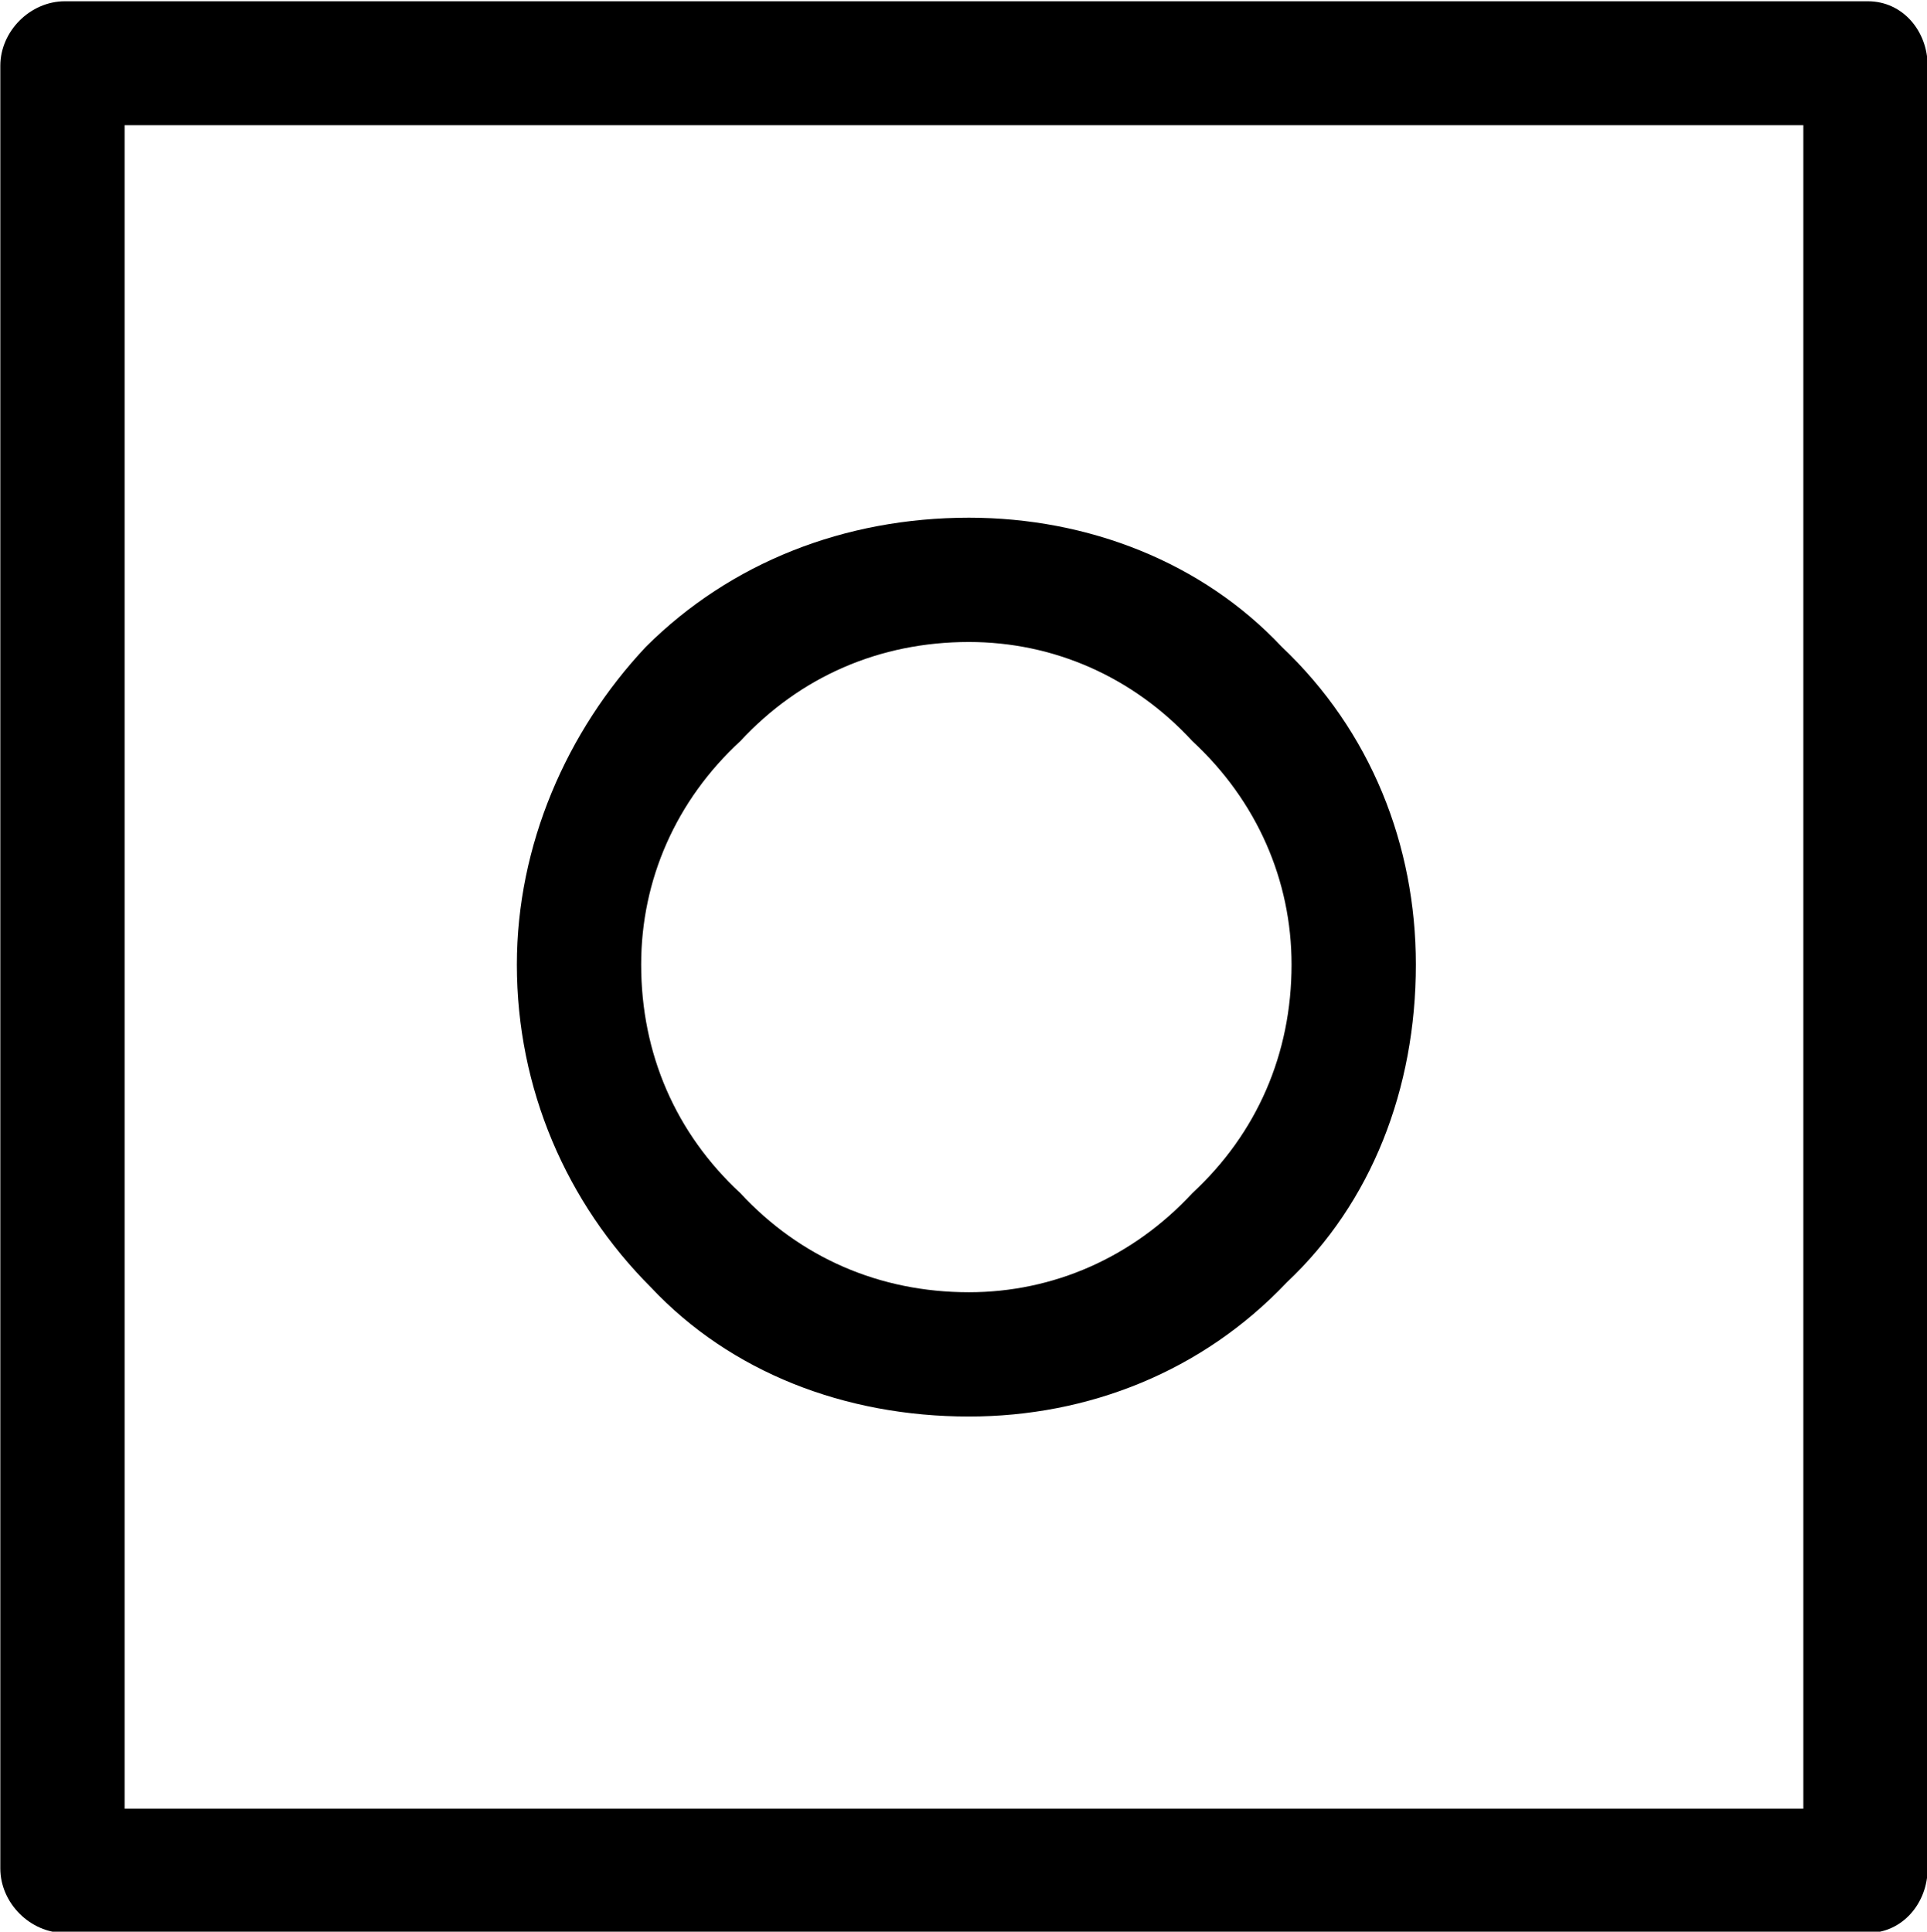 <?xml version="1.0" encoding="UTF-8"?>
<svg fill="#000000" version="1.1" viewBox="0 0 6.062 6.078" xmlns="http://www.w3.org/2000/svg" xmlns:xlink="http://www.w3.org/1999/xlink">
<defs>
<g id="a">
<path d="m4.891-2.5c0 0.281-0.109 0.531-0.312 0.719-0.188 0.203-0.438 0.312-0.703 0.312-0.281 0-0.531-0.109-0.719-0.312-0.203-0.188-0.312-0.438-0.312-0.719 0-0.266 0.109-0.516 0.312-0.703 0.188-0.203 0.438-0.312 0.719-0.312 0.266 0 0.516 0.109 0.703 0.312 0.203 0.188 0.312 0.438 0.312 0.703zm-2.031-1c-0.25 0.266-0.406 0.625-0.406 1 0 0.391 0.156 0.75 0.422 1.016 0.25 0.266 0.609 0.406 1 0.406 0.375 0 0.734-0.141 1-0.422 0.266-0.25 0.406-0.609 0.406-1 0-0.375-0.141-0.734-0.422-1-0.25-0.266-0.609-0.406-0.984-0.406-0.391 0-0.75 0.141-1.016 0.406zm-2.031 3.844c0 0.109 0.094 0.203 0.203 0.203h5.672c0.109 0 0.188-0.094 0.188-0.203v-5.672c0-0.109-0.078-0.203-0.188-0.203h-5.672c-0.109 0-0.203 0.094-0.203 0.203zm5.672-0.188h-5.281v-5.297h5.281z"/>
</g>
</defs>
<g transform="translate(-149.54 -129.23)">
<use x="148.712" y="134.765" xlink:href="#a"/>
</g>
</svg>
